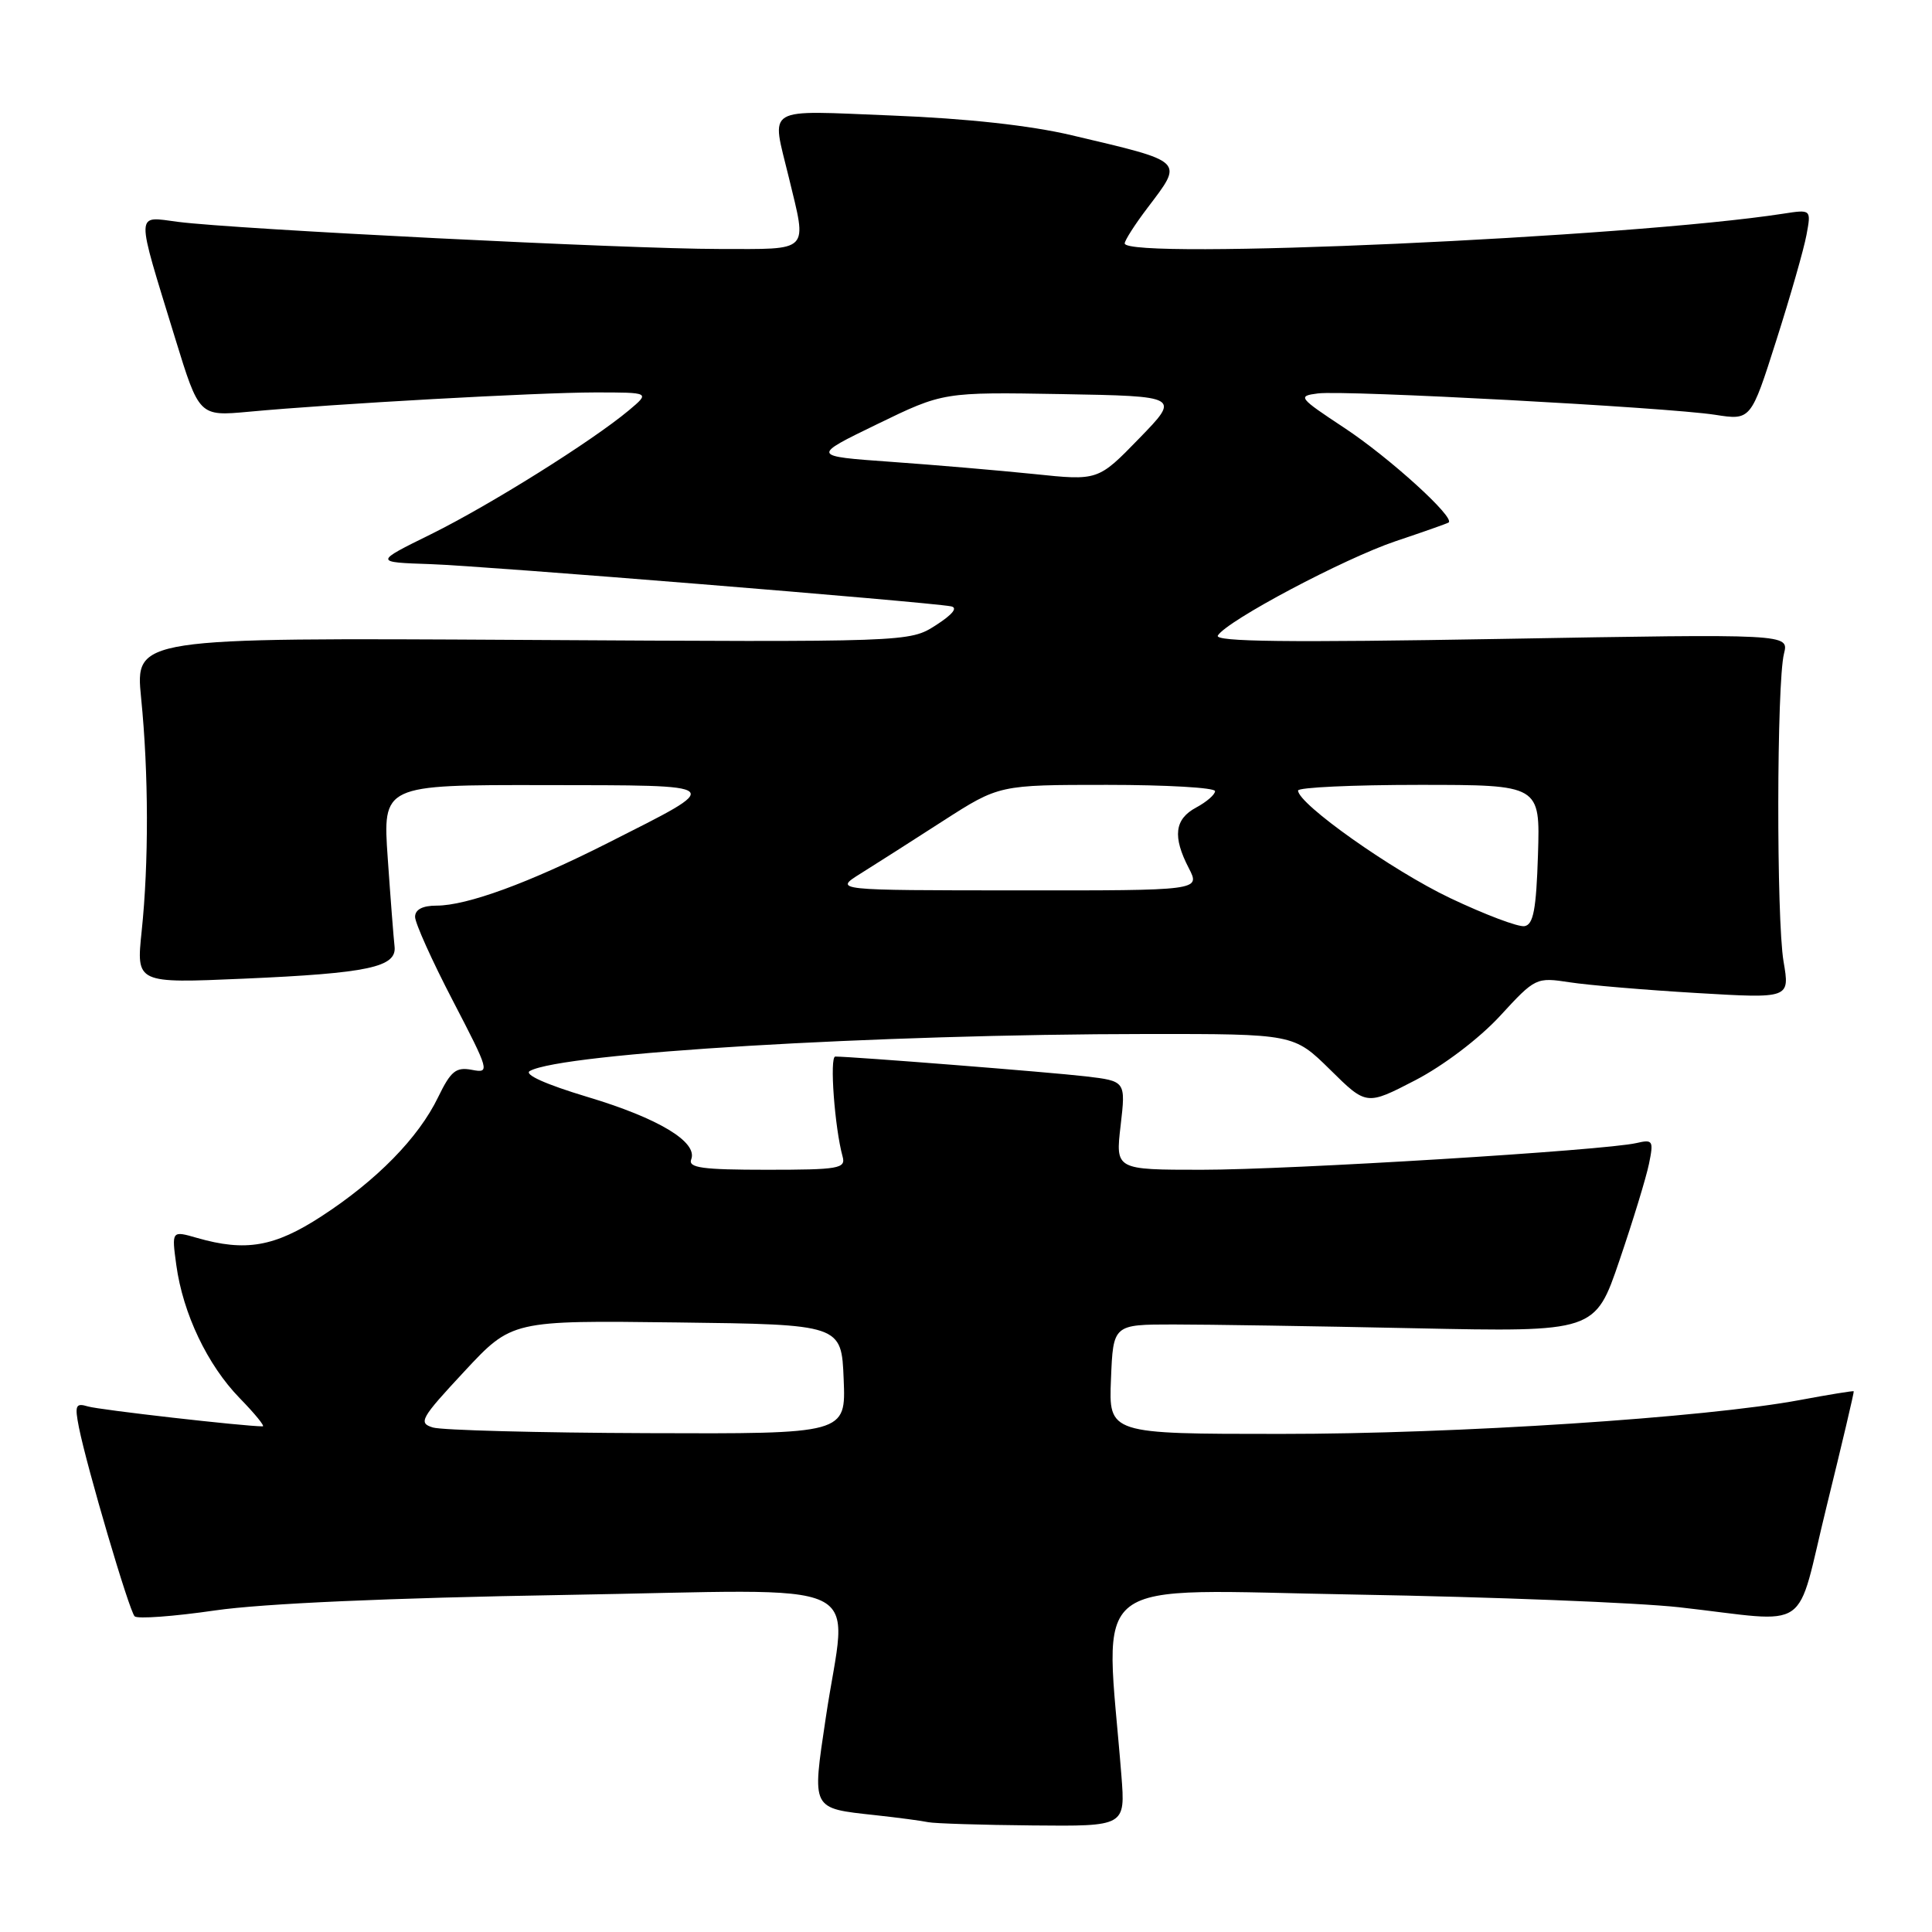 <?xml version="1.0" encoding="UTF-8" standalone="no"?>
<!DOCTYPE svg PUBLIC "-//W3C//DTD SVG 1.1//EN" "http://www.w3.org/Graphics/SVG/1.1/DTD/svg11.dtd" >
<svg xmlns="http://www.w3.org/2000/svg" xmlns:xlink="http://www.w3.org/1999/xlink" version="1.1" viewBox="0 0 256 256">
 <g >
 <path fill="currentColor"
d=" M 148.59 235.25 C 146.45 208.20 143.24 210.67 179.69 211.29 C 197.73 211.60 217.00 212.36 222.50 212.97 C 240.39 214.98 237.81 216.75 242.06 199.50 C 244.09 191.25 245.70 184.43 245.63 184.35 C 245.56 184.27 242.35 184.79 238.50 185.51 C 225.99 187.85 193.03 190.01 169.71 190.00 C 146.91 190.00 146.91 190.00 147.21 182.75 C 147.50 175.50 147.50 175.50 155.50 175.50 C 159.90 175.50 174.27 175.72 187.43 176.00 C 211.36 176.50 211.36 176.50 214.59 167.00 C 216.37 161.78 218.13 156.02 218.50 154.21 C 219.13 151.14 219.02 150.95 216.84 151.46 C 212.62 152.44 170.94 155.00 159.24 155.00 C 147.80 155.00 147.80 155.00 148.49 149.13 C 149.17 143.25 149.17 143.25 143.83 142.62 C 139.24 142.08 113.04 140.01 110.68 140.00 C 109.90 140.00 110.60 149.45 111.65 153.25 C 112.09 154.84 111.15 155.00 101.60 155.00 C 93.05 155.00 91.16 154.74 91.59 153.62 C 92.48 151.31 87.23 148.16 77.81 145.34 C 72.30 143.68 69.38 142.37 70.21 141.91 C 74.44 139.53 116.16 137.04 151.97 137.01 C 171.43 137.00 171.43 137.00 176.25 141.74 C 181.06 146.49 181.06 146.49 187.53 143.14 C 191.27 141.20 196.00 137.61 198.75 134.63 C 203.44 129.53 203.55 129.48 208.00 130.16 C 210.47 130.54 218.05 131.18 224.83 131.58 C 237.17 132.31 237.17 132.31 236.33 127.41 C 235.37 121.75 235.41 90.48 236.39 86.60 C 237.04 83.99 237.04 83.99 198.86 84.66 C 170.69 85.15 160.86 85.04 161.37 84.21 C 162.59 82.23 178.13 74.00 184.93 71.71 C 188.54 70.50 191.70 69.39 191.94 69.24 C 192.90 68.63 184.11 60.64 178.14 56.70 C 172.04 52.67 171.90 52.48 174.64 52.13 C 178.23 51.68 220.84 53.97 227.25 54.96 C 232.00 55.70 232.00 55.70 235.37 45.10 C 237.23 39.27 239.03 32.98 239.37 31.12 C 240.00 27.74 240.00 27.74 236.25 28.32 C 215.91 31.46 148.95 34.48 149.03 32.25 C 149.04 31.84 150.39 29.73 152.03 27.57 C 156.85 21.20 157.16 21.50 142.00 17.92 C 136.51 16.62 128.10 15.70 118.25 15.31 C 101.01 14.63 102.21 13.92 104.52 23.50 C 106.95 33.58 107.52 33.00 95.25 32.99 C 83.25 32.99 31.21 30.38 23.61 29.40 C 17.89 28.67 17.92 27.58 23.21 44.83 C 26.39 55.16 26.39 55.16 32.94 54.56 C 44.29 53.50 71.19 52.01 78.83 52.00 C 86.15 52.00 86.15 52.00 83.33 54.37 C 78.41 58.48 64.91 66.93 57.10 70.79 C 49.57 74.50 49.57 74.50 57.04 74.75 C 64.05 74.98 122.75 79.74 126.00 80.34 C 126.96 80.51 126.23 81.42 124.00 82.85 C 120.50 85.09 120.50 85.09 69.20 84.79 C 17.91 84.50 17.91 84.50 18.70 92.50 C 19.70 102.46 19.72 114.38 18.77 123.40 C 18.05 130.30 18.05 130.30 32.27 129.68 C 48.83 128.96 52.60 128.15 52.28 125.40 C 52.16 124.36 51.75 119.11 51.38 113.75 C 50.70 104.00 50.70 104.00 72.10 104.03 C 96.56 104.07 96.23 103.76 80.50 111.72 C 70.04 117.01 61.87 120.00 57.84 120.00 C 55.99 120.00 55.00 120.52 55.00 121.49 C 55.00 122.31 57.25 127.31 60.01 132.61 C 64.87 141.97 64.94 142.22 62.53 141.76 C 60.42 141.36 59.74 141.91 58.05 145.39 C 55.45 150.77 49.91 156.41 42.59 161.17 C 36.36 165.22 32.55 165.88 26.11 164.03 C 22.74 163.06 22.74 163.06 23.36 167.62 C 24.24 174.06 27.49 180.87 31.75 185.25 C 33.76 187.31 35.14 189.00 34.81 189.00 C 32.36 189.00 13.12 186.81 11.65 186.36 C 10.02 185.87 9.88 186.21 10.46 189.15 C 11.52 194.45 17.11 213.43 17.84 214.17 C 18.20 214.54 23.00 214.19 28.50 213.39 C 34.87 212.47 51.65 211.73 74.75 211.34 C 116.51 210.64 112.23 208.63 109.42 227.61 C 107.59 239.89 107.43 239.58 115.99 240.52 C 119.02 240.85 122.17 241.27 123.00 241.45 C 123.83 241.62 130.04 241.82 136.81 241.88 C 149.12 242.00 149.12 242.00 148.59 235.25 Z  M 57.36 189.15 C 55.39 188.55 55.73 187.95 61.52 181.73 C 67.82 174.96 67.82 174.96 89.66 175.23 C 111.50 175.50 111.50 175.50 111.79 182.75 C 112.09 190.00 112.09 190.00 85.79 189.90 C 71.33 189.85 58.54 189.51 57.36 189.15 Z  M 192.15 119.00 C 184.48 115.35 172.01 106.53 172.00 104.75 C 172.00 104.34 179.22 104.00 188.04 104.00 C 204.08 104.00 204.08 104.00 203.79 113.24 C 203.56 120.52 203.18 122.53 202.00 122.72 C 201.18 122.86 196.74 121.18 192.15 119.00 Z  M 114.00 115.77 C 115.92 114.57 120.85 111.43 124.94 108.79 C 132.39 104.00 132.39 104.00 146.69 104.00 C 154.56 104.00 161.00 104.37 161.00 104.83 C 161.00 105.29 159.88 106.26 158.50 107.00 C 155.63 108.54 155.35 110.85 157.53 115.05 C 159.05 118.00 159.05 118.00 134.78 117.98 C 110.50 117.97 110.50 117.97 114.00 115.77 Z  M 137.00 62.81 C 132.32 62.33 123.78 61.60 118.00 61.19 C 107.50 60.44 107.50 60.44 116.24 56.20 C 124.99 51.95 124.99 51.95 140.68 52.22 C 156.38 52.50 156.38 52.50 150.94 58.10 C 145.50 63.70 145.50 63.70 137.00 62.81 Z "/>
</g>
</svg>